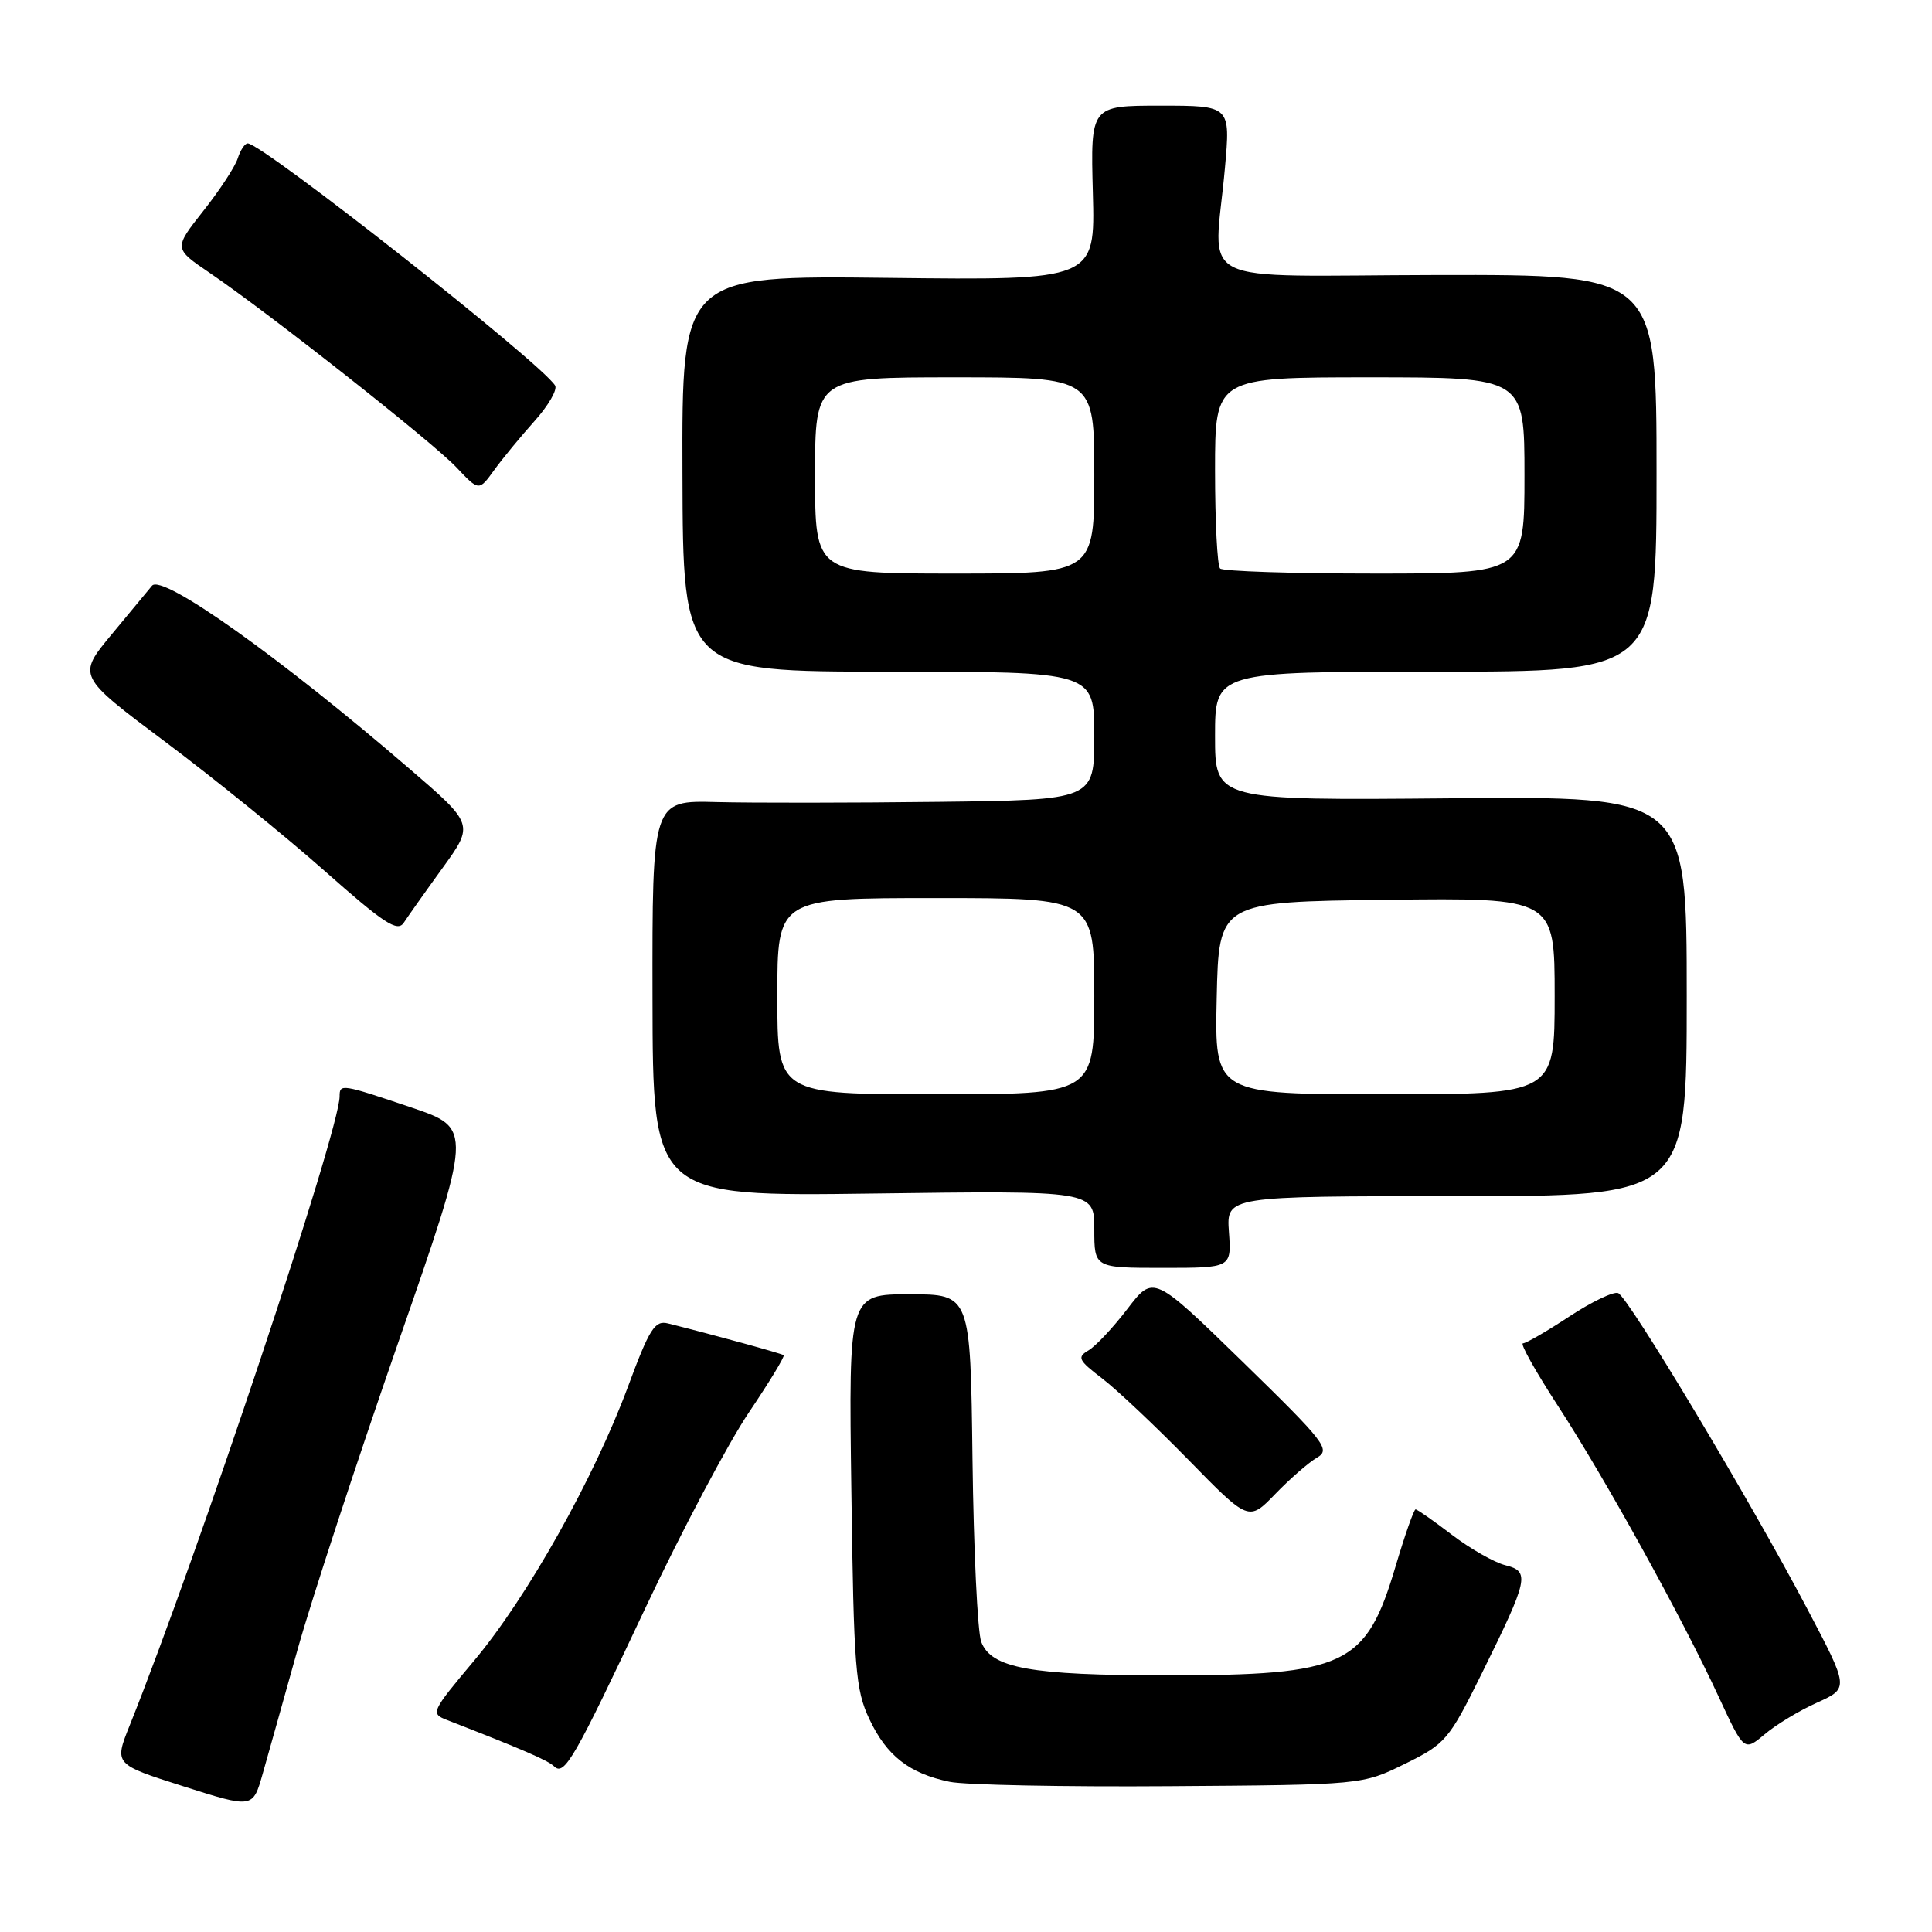 <?xml version="1.0" encoding="UTF-8" standalone="no"?>
<!DOCTYPE svg PUBLIC "-//W3C//DTD SVG 1.1//EN" "http://www.w3.org/Graphics/SVG/1.1/DTD/svg11.dtd" >
<svg xmlns="http://www.w3.org/2000/svg" xmlns:xlink="http://www.w3.org/1999/xlink" version="1.1" viewBox="0 0 256 256">
 <g >
 <path fill="currentColor"
d=" M 39.45 218.50 C 41.30 211.90 47.28 193.68 52.73 178.00 C 62.64 149.51 62.64 149.51 54.57 146.77 C 45.24 143.62 45.00 143.58 45.00 145.27 C 45.00 149.79 26.20 206.13 17.18 228.64 C 15.12 233.78 15.12 233.78 24.31 236.70 C 33.50 239.62 33.50 239.62 34.80 235.06 C 35.51 232.55 37.61 225.10 39.45 218.50 Z  M 186.14 233.73 C 191.55 231.07 191.98 230.57 196.35 221.73 C 202.55 209.17 202.76 208.23 199.46 207.40 C 198.00 207.03 194.82 205.22 192.39 203.37 C 189.97 201.52 187.80 200.00 187.57 200.00 C 187.35 200.00 186.16 203.38 184.93 207.52 C 181.00 220.75 178.39 221.99 154.50 221.99 C 136.54 221.99 131.35 221.05 130.02 217.56 C 129.53 216.28 129.01 205.39 128.86 193.37 C 128.59 171.50 128.59 171.50 120.52 171.50 C 112.45 171.50 112.45 171.50 112.81 197.50 C 113.13 221.12 113.35 223.89 115.20 227.80 C 117.49 232.66 120.49 235.00 125.84 236.10 C 127.85 236.52 140.97 236.78 155.00 236.68 C 180.50 236.50 180.50 236.50 186.14 233.73 Z  M 85.62 212.85 C 90.37 202.78 96.49 191.23 99.21 187.19 C 101.94 183.14 104.02 179.72 103.84 179.57 C 103.54 179.34 94.54 176.87 88.50 175.36 C 86.77 174.93 86.05 176.07 83.21 183.74 C 78.69 195.92 69.83 211.70 62.81 220.06 C 57.13 226.83 57.03 227.06 59.23 227.91 C 69.16 231.77 72.63 233.27 73.42 234.05 C 74.78 235.37 76.06 233.16 85.62 212.85 Z  M 240.79 225.60 C 245.01 223.69 245.01 223.69 239.43 213.10 C 231.94 198.86 215.77 171.88 214.41 171.34 C 213.81 171.10 210.89 172.50 207.93 174.45 C 204.97 176.40 202.21 178.00 201.80 178.00 C 201.38 178.00 203.46 181.71 206.41 186.25 C 212.65 195.83 222.86 214.30 227.72 224.80 C 231.10 232.09 231.10 232.09 233.83 229.80 C 235.33 228.53 238.46 226.64 240.79 225.60 Z  M 174.50 193.15 C 176.35 192.08 175.61 191.13 164.67 180.46 C 152.84 168.93 152.84 168.93 149.40 173.42 C 147.52 175.89 145.19 178.37 144.24 178.93 C 142.69 179.84 142.89 180.24 146.00 182.62 C 147.93 184.08 153.09 188.96 157.48 193.44 C 165.46 201.60 165.46 201.60 168.98 197.96 C 170.92 195.95 173.40 193.79 174.50 193.15 Z  M 162.84 163.25 C 162.50 158.50 162.50 158.50 193.00 158.50 C 223.50 158.50 223.50 158.50 223.50 132.00 C 223.50 105.50 223.50 105.50 192.25 105.78 C 161.00 106.06 161.00 106.06 161.00 97.53 C 161.00 89.00 161.00 89.00 190.25 89.00 C 219.50 89.00 219.50 89.00 219.50 62.69 C 219.50 36.39 219.50 36.39 190.50 36.44 C 157.33 36.51 160.89 38.30 162.31 22.25 C 163.05 14.00 163.05 14.00 153.77 14.00 C 144.50 14.00 144.50 14.00 144.81 25.57 C 145.12 37.14 145.12 37.14 117.74 36.82 C 90.35 36.50 90.35 36.50 90.43 62.75 C 90.50 88.99 90.50 88.99 117.75 89.00 C 145.00 89.00 145.00 89.00 145.00 97.50 C 145.00 106.00 145.00 106.00 124.25 106.25 C 112.84 106.39 99.66 106.40 94.96 106.28 C 86.42 106.05 86.42 106.05 86.46 132.30 C 86.50 158.54 86.50 158.54 115.75 158.15 C 145.00 157.76 145.00 157.76 145.00 162.88 C 145.00 168.00 145.00 168.00 154.09 168.00 C 163.18 168.00 163.18 168.00 162.84 163.25 Z  M 58.66 114.99 C 62.82 109.23 62.82 109.23 54.16 101.78 C 37.12 87.10 21.49 75.99 20.14 77.61 C 19.74 78.10 17.34 80.99 14.82 84.03 C 10.23 89.56 10.23 89.56 21.86 98.27 C 28.26 103.06 37.77 110.76 43.00 115.39 C 50.88 122.37 52.67 123.54 53.50 122.27 C 54.05 121.43 56.37 118.15 58.66 114.99 Z  M 70.83 55.79 C 72.66 53.75 73.89 51.63 73.55 51.08 C 71.69 48.07 34.79 19.01 32.82 19.00 C 32.44 19.00 31.85 19.90 31.50 20.99 C 31.15 22.09 29.10 25.22 26.94 27.95 C 23.02 32.92 23.02 32.92 27.76 36.14 C 35.75 41.58 57.32 58.59 60.48 61.93 C 63.46 65.09 63.46 65.09 65.48 62.29 C 66.59 60.76 69.00 57.83 70.83 55.79 Z  M 103.00 132.00 C 103.00 119.00 103.00 119.00 124.00 119.00 C 145.00 119.00 145.00 119.00 145.00 132.00 C 145.00 145.00 145.00 145.00 124.00 145.00 C 103.00 145.00 103.00 145.00 103.00 132.00 Z  M 161.22 132.25 C 161.50 119.50 161.50 119.50 183.75 119.23 C 206.00 118.96 206.00 118.96 206.00 131.98 C 206.00 145.00 206.00 145.00 183.47 145.00 C 160.94 145.00 160.94 145.00 161.22 132.25 Z  M 108.00 63.00 C 108.00 50.00 108.00 50.00 126.50 50.00 C 145.00 50.00 145.00 50.00 145.00 63.00 C 145.00 76.00 145.00 76.00 126.50 76.00 C 108.00 76.00 108.00 76.00 108.00 63.00 Z  M 161.67 75.33 C 161.30 74.97 161.00 69.12 161.00 62.33 C 161.00 50.00 161.00 50.00 181.50 50.00 C 202.00 50.00 202.00 50.00 202.00 63.00 C 202.00 76.00 202.00 76.00 182.17 76.00 C 171.26 76.00 162.03 75.70 161.67 75.33 Z "/>
</g>
</svg>